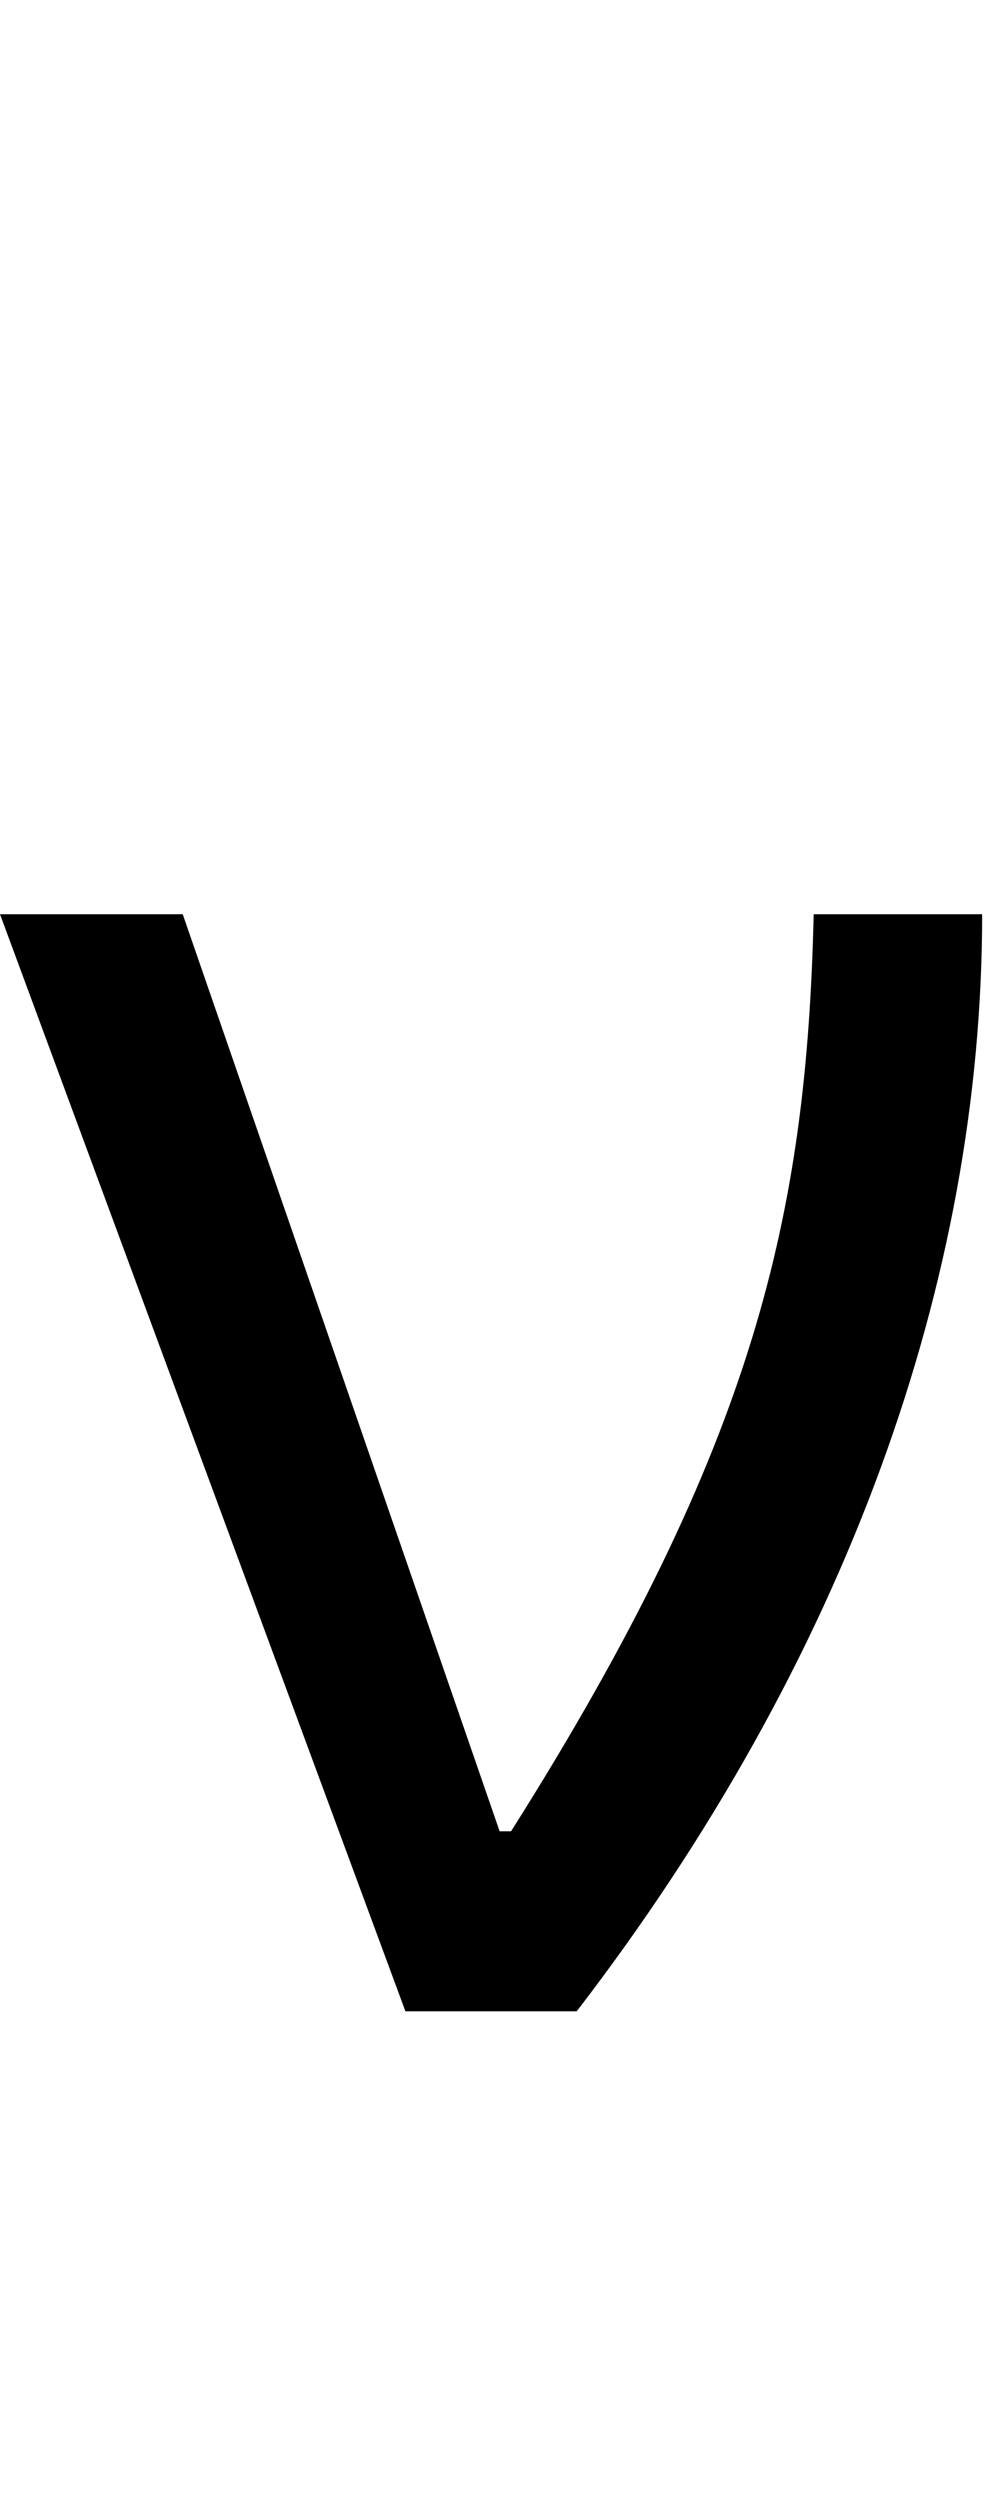 <svg id="svg-nu" xmlns="http://www.w3.org/2000/svg" width="138" height="350"><path d="M664 0H904C1282 -492 1472 -1024 1472 -1536H1236C1226 -1118 1156 -796 812 -252H796L352 -1536H96Z" transform="translate(-9.6 281.6) scale(0.1)"/></svg>
